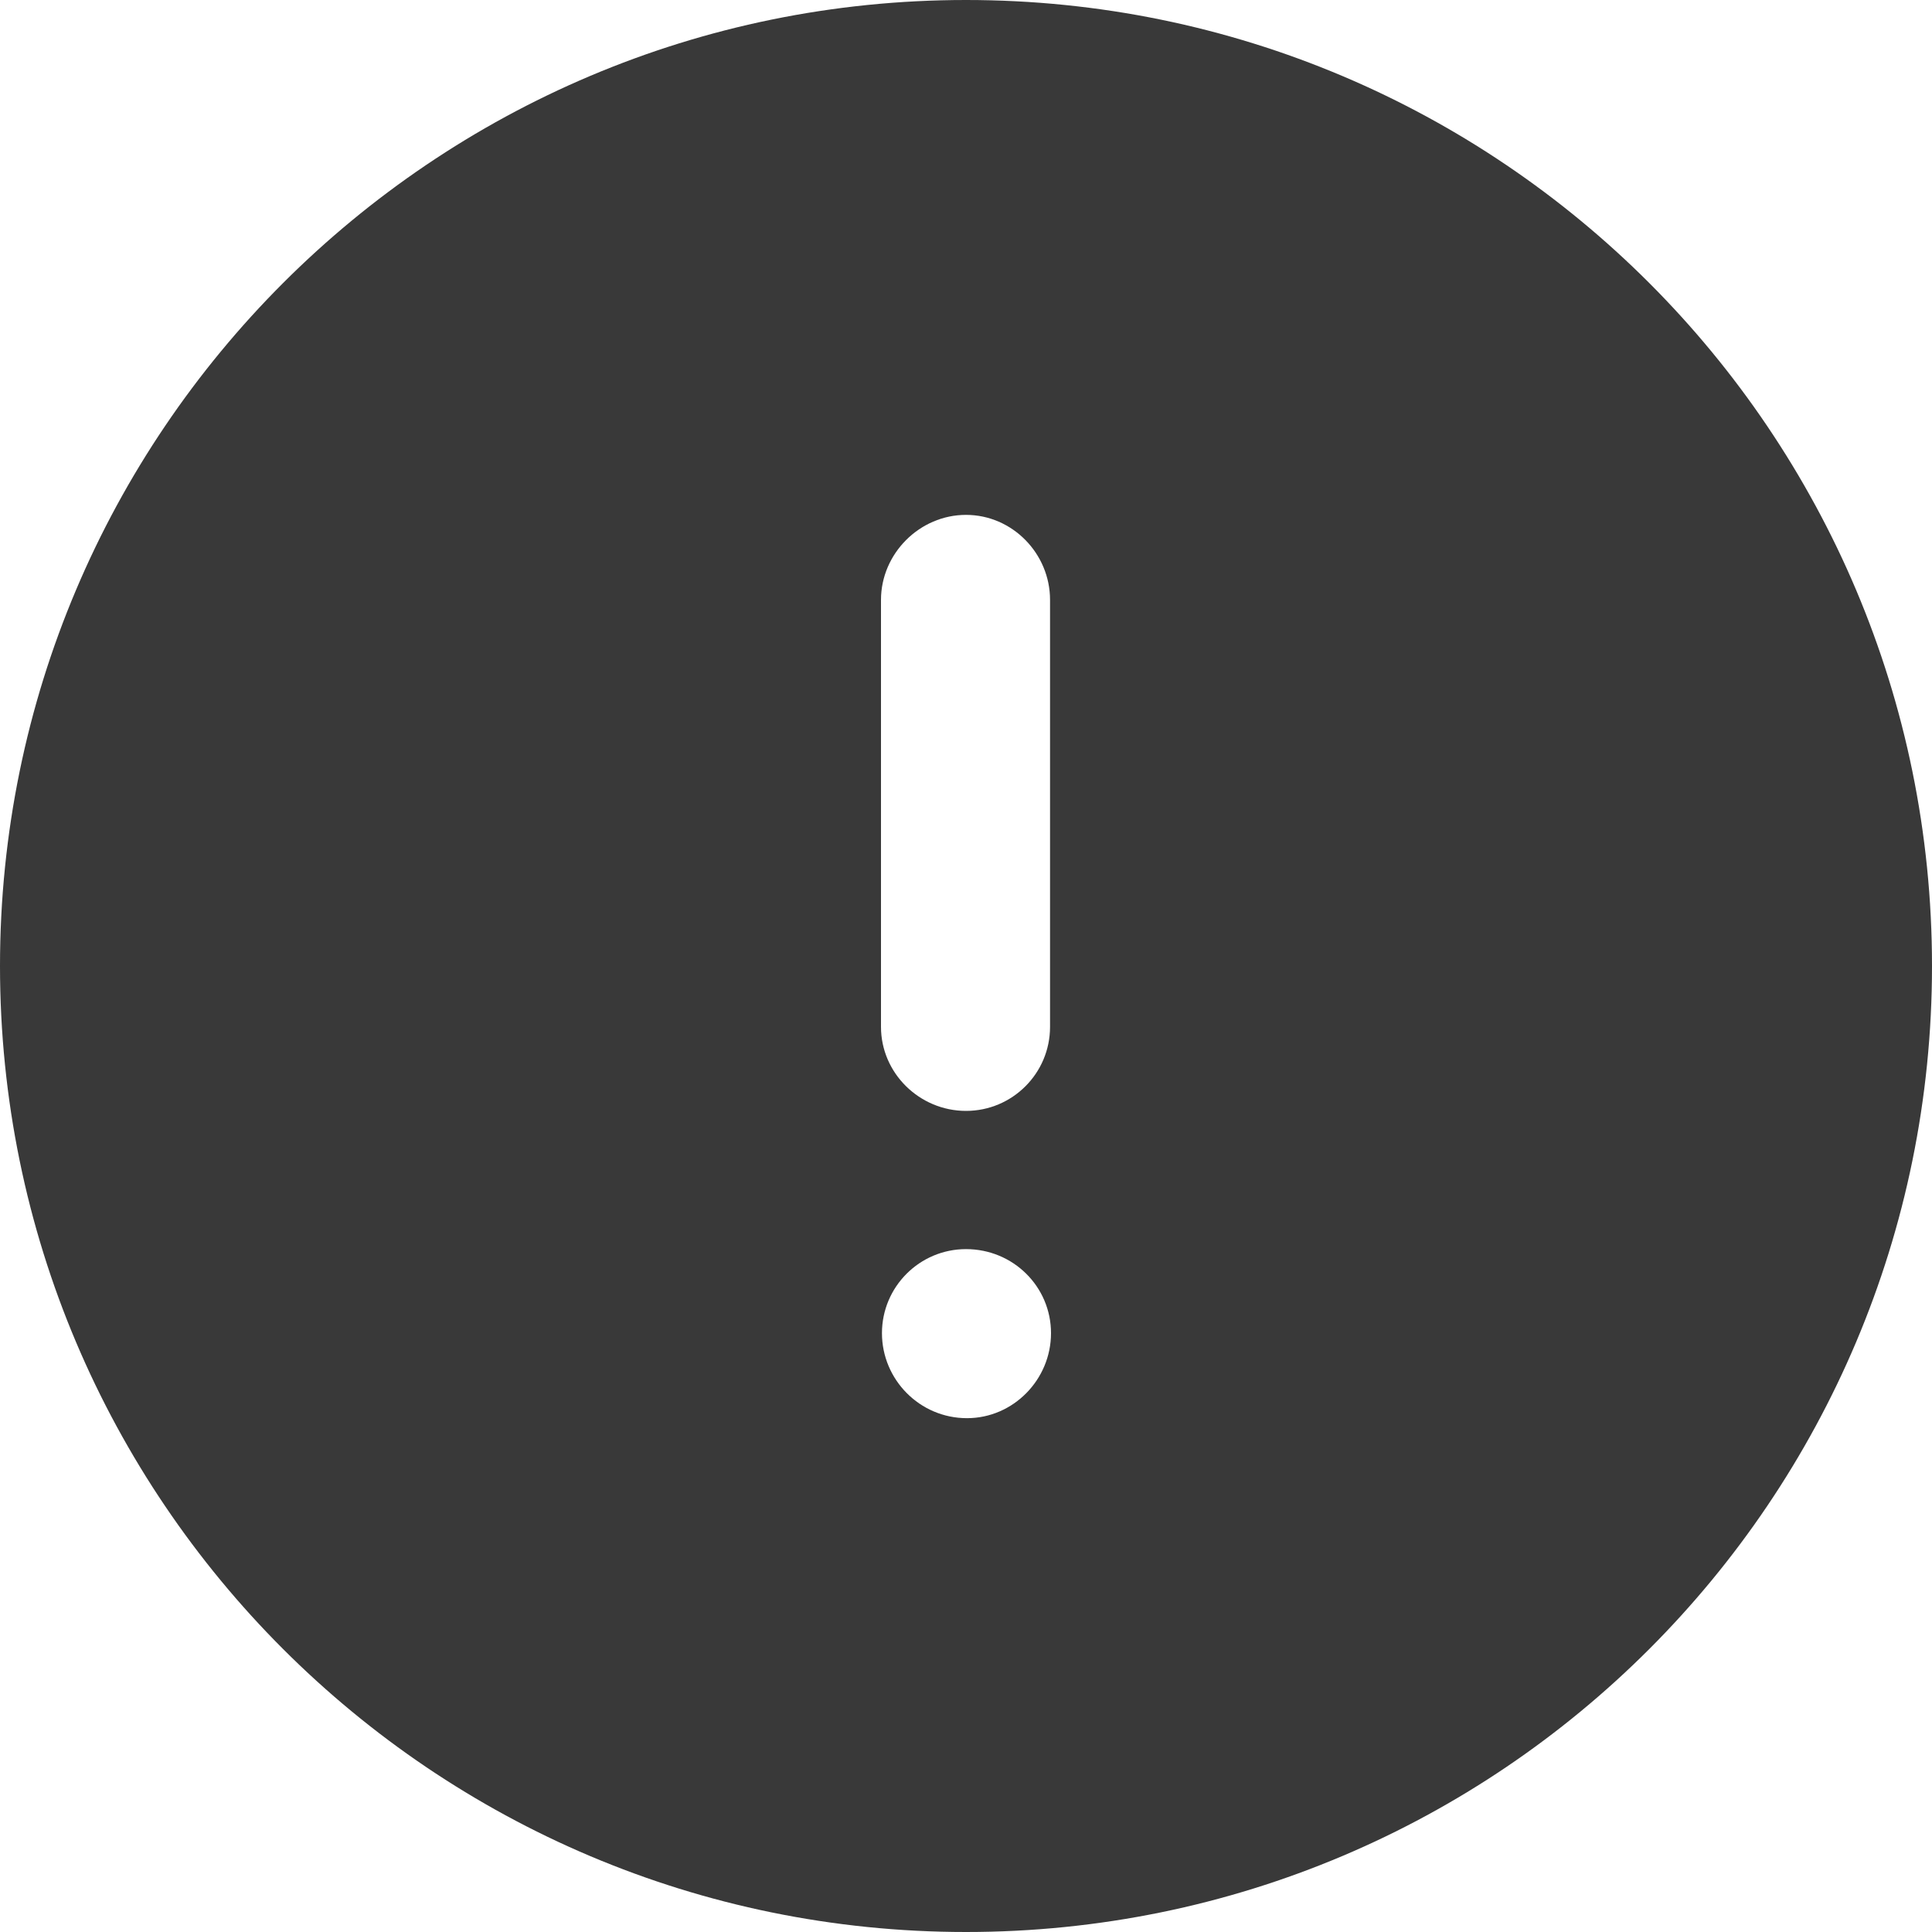 <svg width="24" height="24" viewBox="0 0 24 24" fill="none" xmlns="http://www.w3.org/2000/svg">
<path fill-rule="evenodd" clip-rule="evenodd" d="M0 12C0 5.377 5.376 0 12 0C18.636 0 24 5.377 24 12C24 18.625 18.636 24 12 24C5.376 24 0 18.625 0 12ZM10.944 7.452C10.944 6.877 11.424 6.396 12 6.396C12.576 6.396 13.044 6.877 13.044 7.452V12.756C13.044 13.333 12.576 13.8 12 13.8C11.424 13.8 10.944 13.333 10.944 12.756V7.452ZM12.012 17.617C11.424 17.617 10.956 17.137 10.956 16.561C10.956 15.985 11.424 15.517 12 15.517C12.588 15.517 13.056 15.985 13.056 16.561C13.056 17.137 12.588 17.617 12.012 17.617Z" fill="#393939"/>
</svg>
